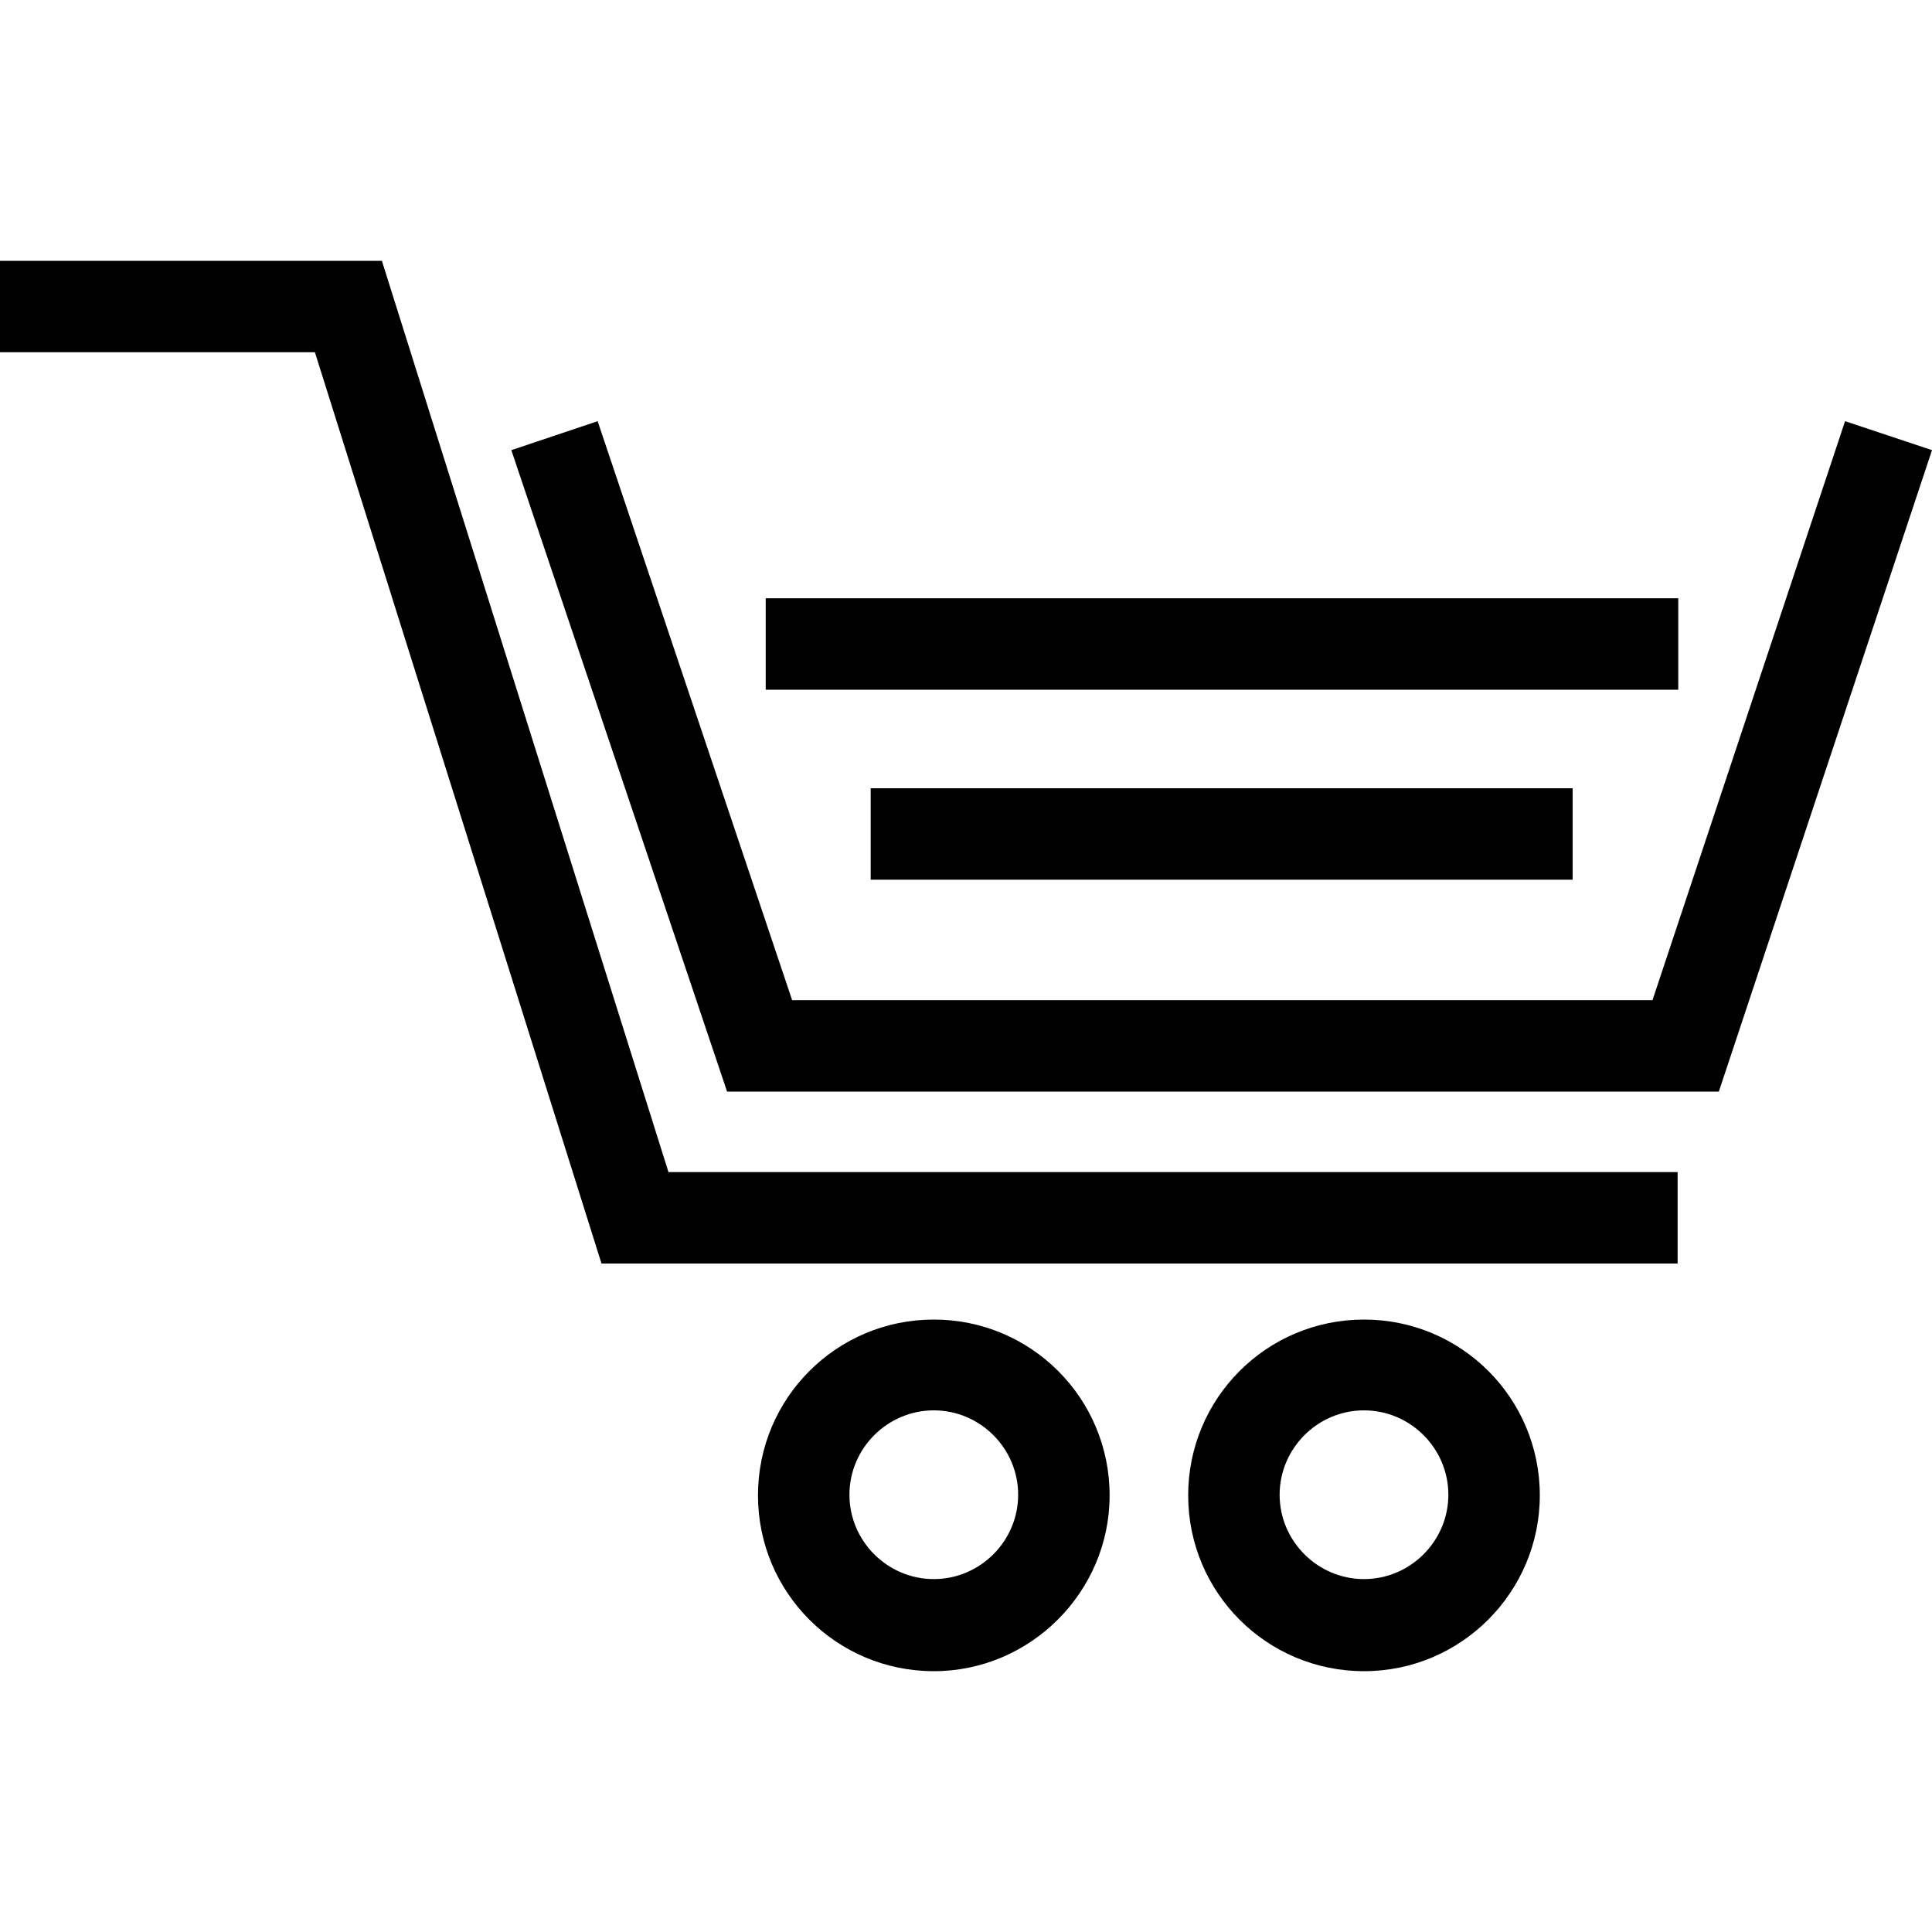 <?xml version="1.0" encoding="utf-8"?>
<!-- Generator: Adobe Illustrator 18.1.1, SVG Export Plug-In . SVG Version: 6.00 Build 0)  -->
<svg version="1.1" id="Livello_1" xmlns="http://www.w3.org/2000/svg" xmlns:xlink="http://www.w3.org/1999/xlink" x="0px" y="0px"
	 viewBox="0 0 300 300" enable-background="new 0 0 300 300" xml:space="preserve">
<g>
	<g id="shopping-cart-5-icon_1_">
		<path d="M211.8,259.5c-15.1,0-27.3-12.2-27.3-27.3c0-15.1,12.2-27.3,27.3-27.3c15.1,0,27.3,12.2,27.3,27.3
			C239.1,247.2,226.9,259.5,211.8,259.5z M211.8,219c-7.2,0-13.1,5.9-13.1,13.1c0,7.2,5.9,13.1,13.1,13.1c7.2,0,13.1-5.9,13.1-13.1
			C224.9,224.9,219,219,211.8,219z M145,259.5c-15.1,0-27.3-12.2-27.3-27.3c0-15.1,12.2-27.3,27.3-27.3s27.3,12.2,27.3,27.3
			C172.3,247.2,160,259.5,145,259.5z M145,219c-7.2,0-13.1,5.9-13.1,13.1c0,7.2,5.9,13.1,13.1,13.1s13.1-5.9,13.1-13.1
			C158.1,224.9,152.2,219,145,219z M260.5,196.2H93.4L48.9,54.7H0V40.5h59.3L103.8,182h156.7V196.2z M266.9,169.5h-154L79.4,69.9
			l13.4-4.5l30.2,89.9h133.6l29.9-89.9l13.5,4.5L266.9,169.5z"/>
	</g>
	<g>
		<rect x="118.9" y="92.9" width="141.7" height="14.2"/>
	</g>
	<g>
		<rect x="135.2" y="122.4" width="109" height="14.2"/>
	</g>
</g>
</svg>
